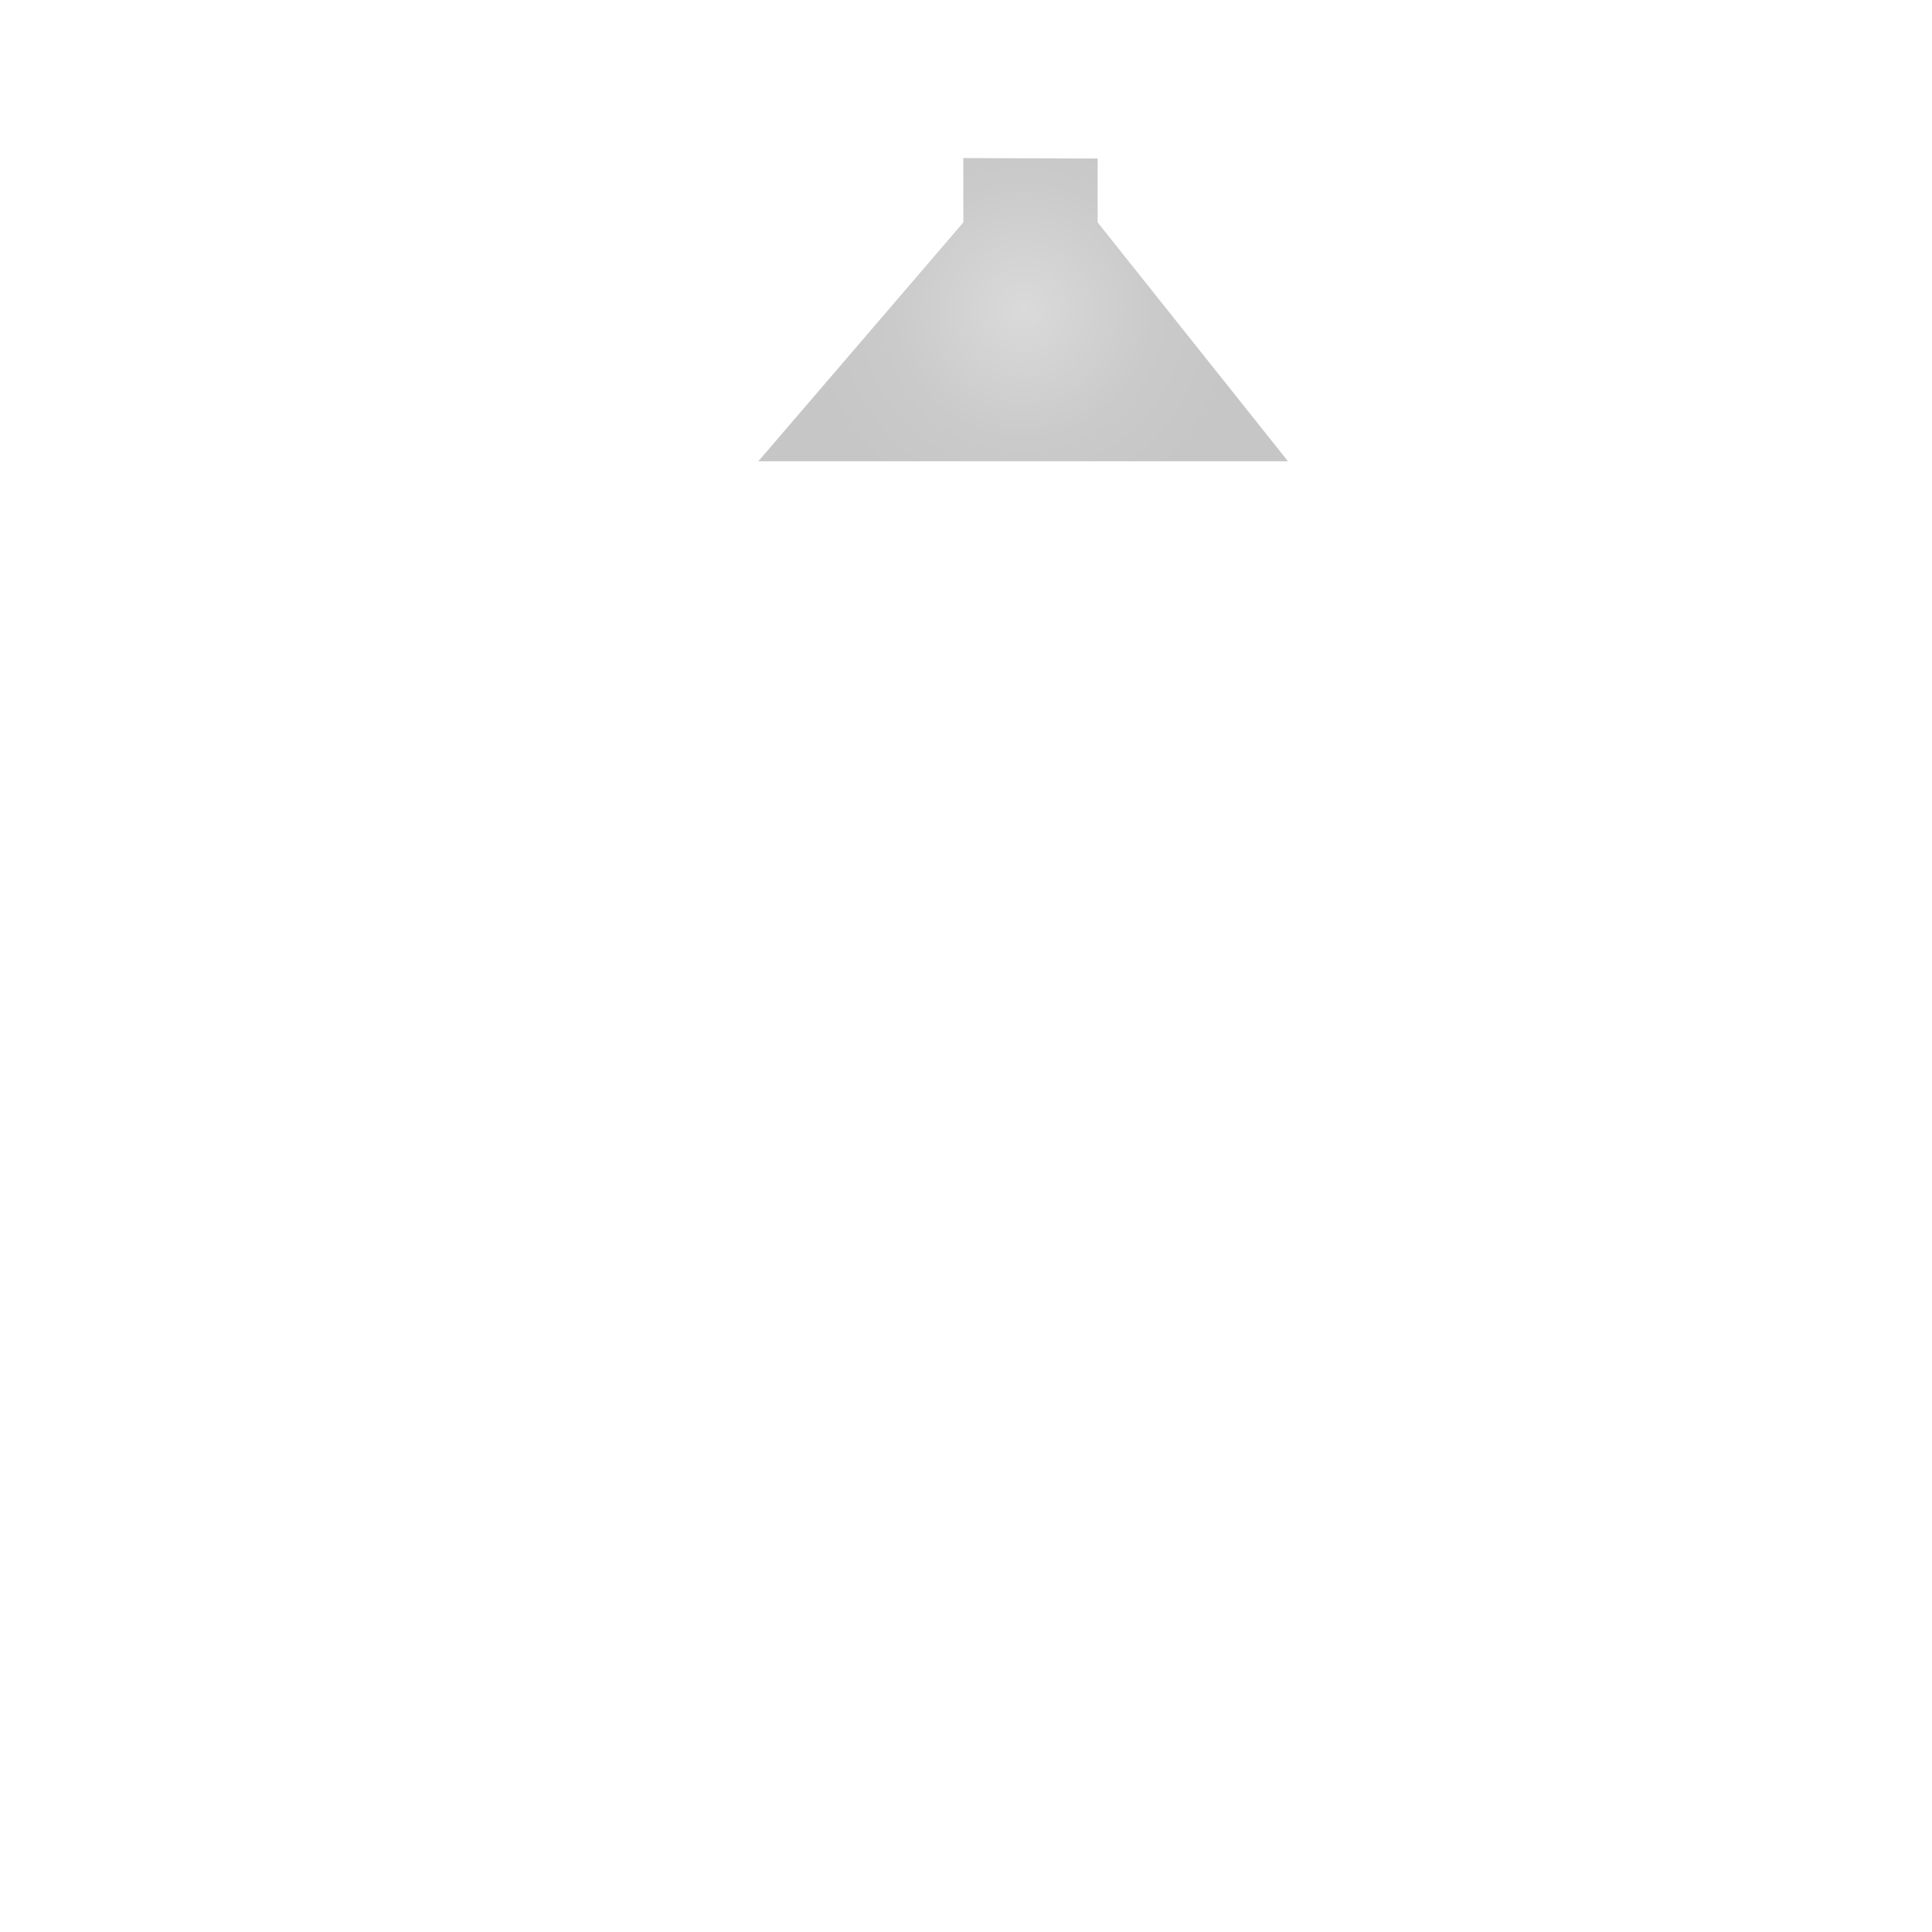 <?xml version="1.0" encoding="utf-8"?>
<!-- Generator: Adobe Illustrator 16.0.3, SVG Export Plug-In . SVG Version: 6.00 Build 0)  -->
<!DOCTYPE svg PUBLIC "-//W3C//DTD SVG 1.1//EN" "http://www.w3.org/Graphics/SVG/1.1/DTD/svg11.dtd">
<svg version="1.1" id="Calque_1" xmlns="http://www.w3.org/2000/svg" xmlns:xlink="http://www.w3.org/1999/xlink" x="0px" y="0px"
	 width="141.73px" height="141.73px" viewBox="0 0 141.73 141.73" enable-background="new 0 0 141.73 141.73" xml:space="preserve">
<radialGradient id="SVGID_1_" cx="75.059" cy="22.717" r="15.828" gradientUnits="userSpaceOnUse">
	<stop  offset="0" style="stop-color:#DADADA"/>
	<stop  offset="0.108" style="stop-color:#D7D7D7"/>
	<stop  offset="0.606" style="stop-color:#CBCACA"/>
	<stop  offset="1" style="stop-color:#C6C6C6"/>
</radialGradient>
<polygon fill="url(#SVGID_1_)" points="80.522,16.316 80.522,11.631 70.667,11.596 70.669,16.316 55.634,33.837 94.484,33.837 "/>
</svg>
